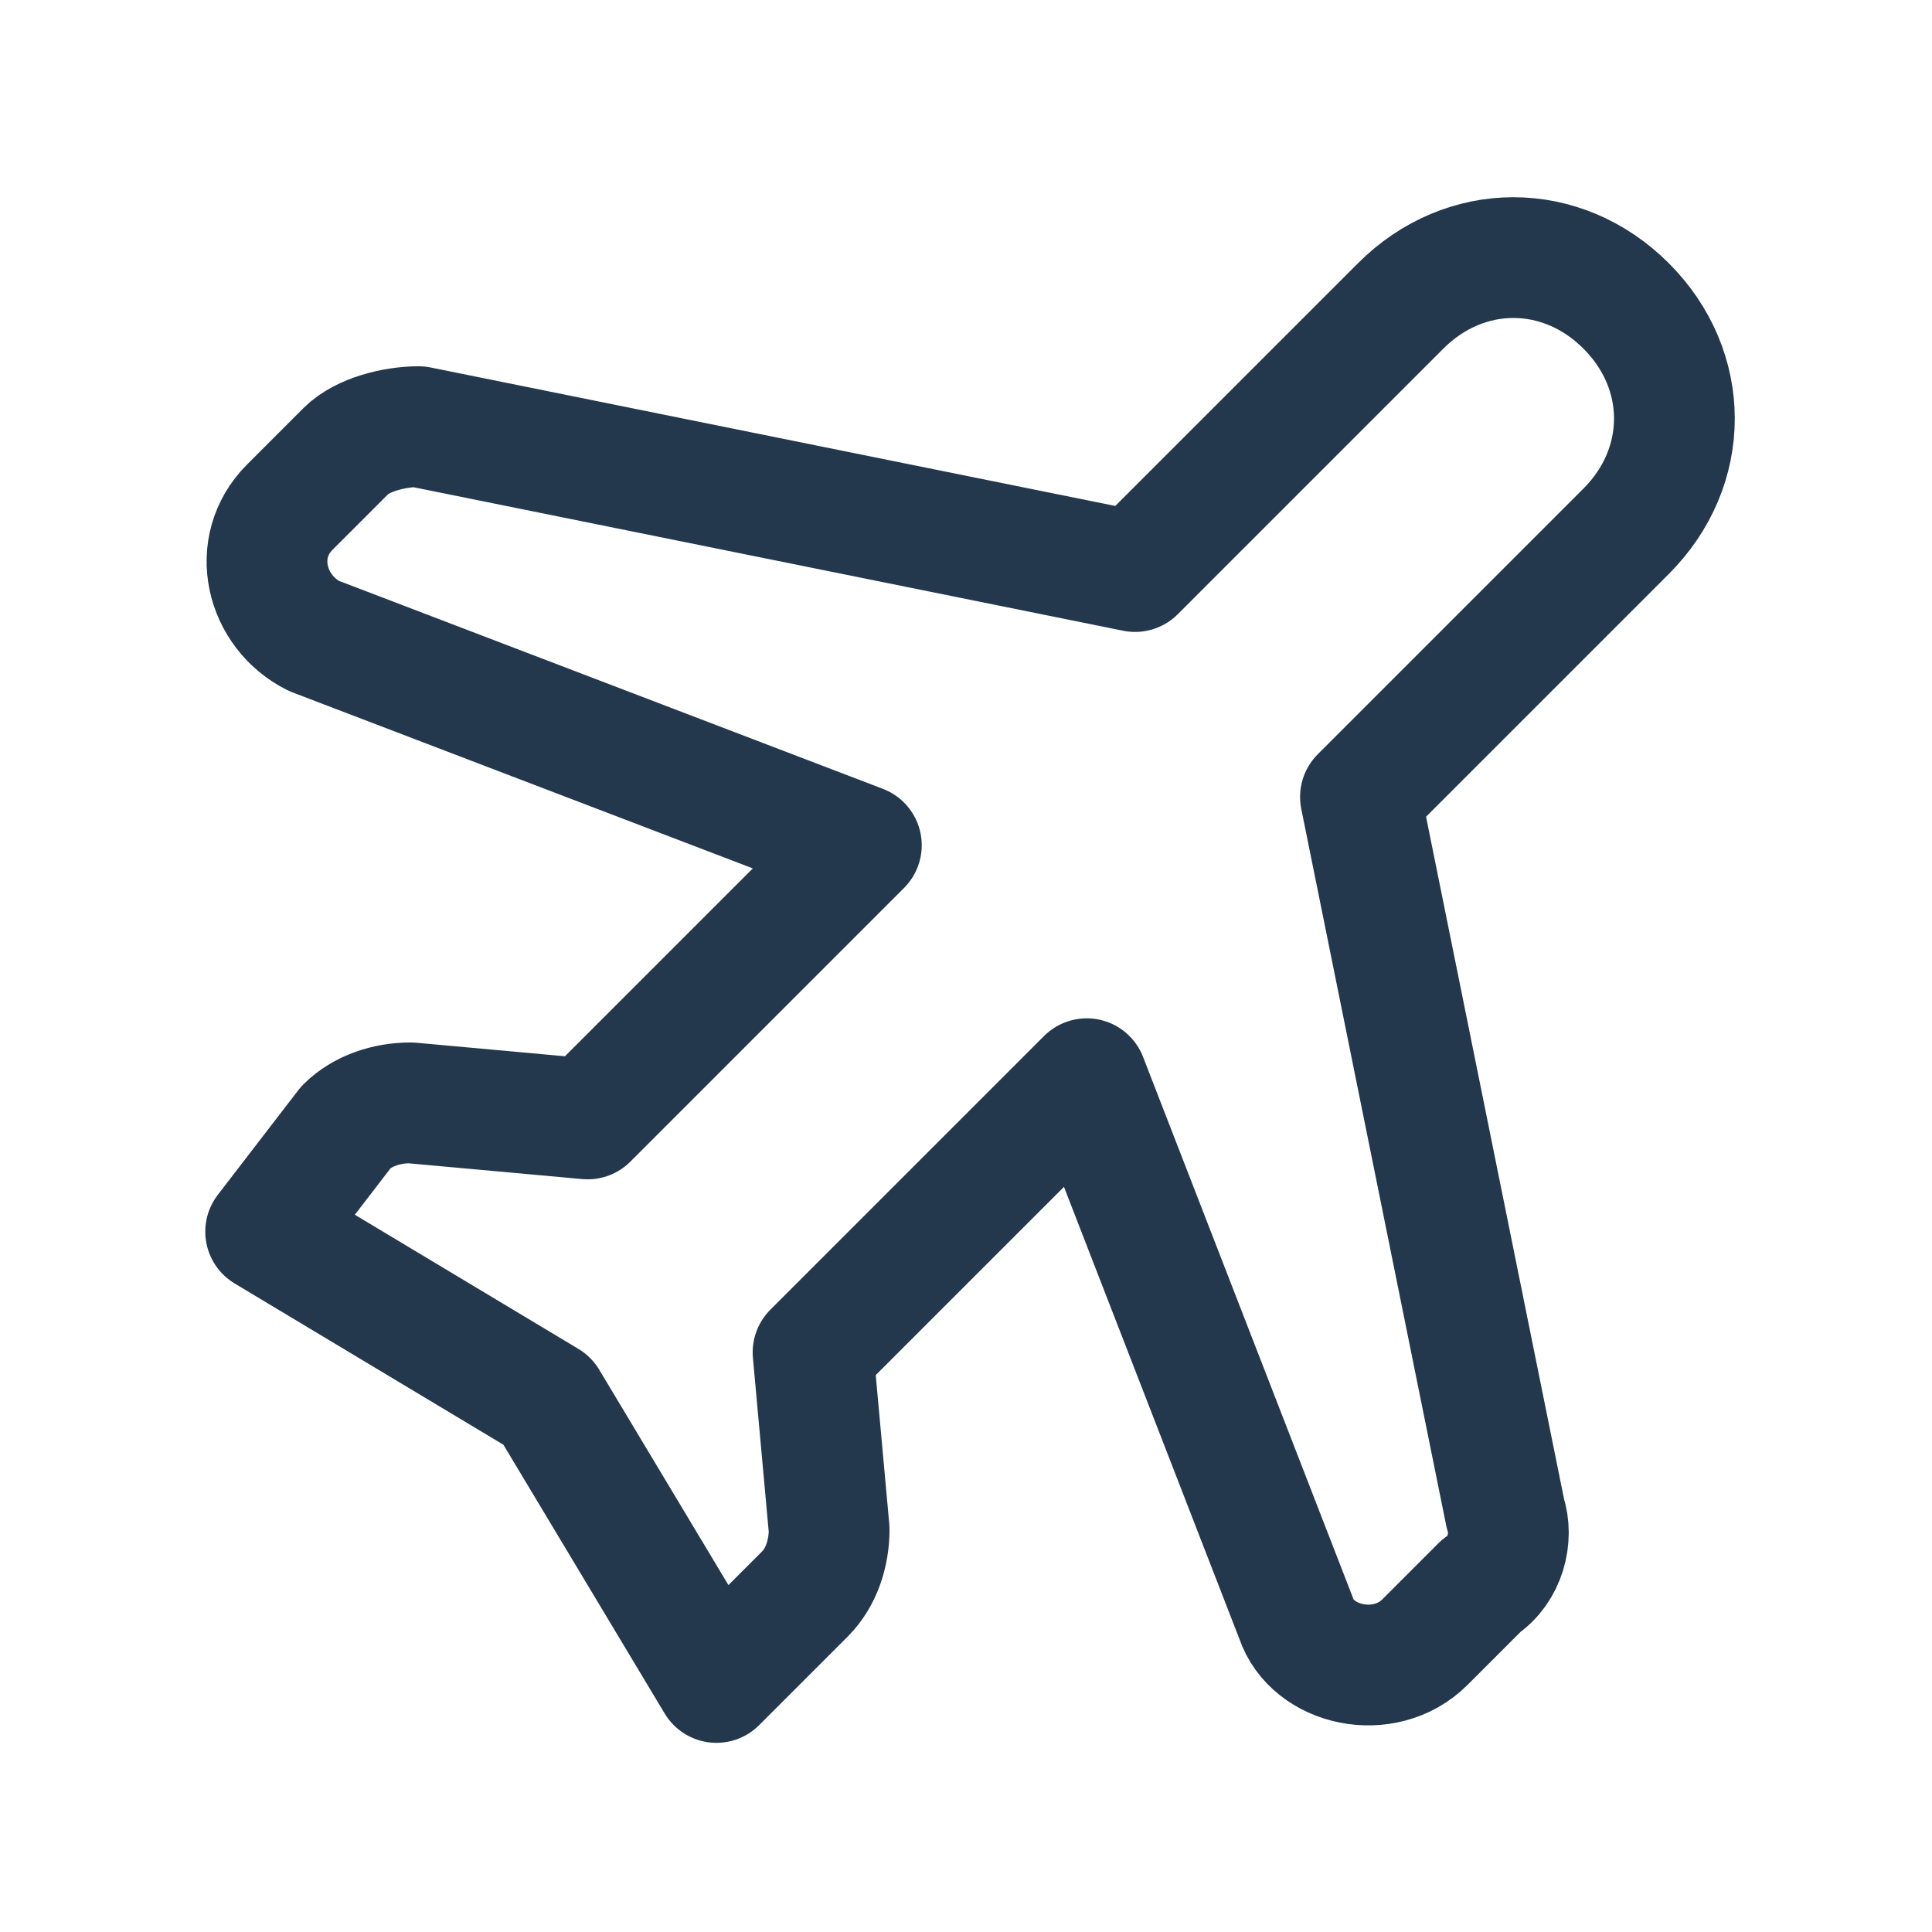 <svg width="24" height="24" viewBox="0 0 24 24" fill="none" xmlns="http://www.w3.org/2000/svg">
<path fill-rule="evenodd" clip-rule="evenodd" d="M20.2 6.6L16.9 9.9L18.7 18.8C18.8 19.1 18.7 19.5 18.4 19.7L17.7 20.4C17.2 20.9 16.3 20.7 16.1 20.1L13.5 13.4L10.1 16.8L10.3 19C10.3 19.3 10.2 19.6 10 19.8L8.9 20.9L6.8 17.4L3.3 15.3L4.3 14C4.5 13.8 4.8 13.7 5.1 13.7L7.3 13.9L10.7 10.5L3.9 7.9C3.3 7.6 3.1 6.8 3.6 6.3L4.3 5.6C4.5 5.4 4.9 5.3 5.2 5.3L14.1 7.1L17.4 3.8C18.2 3 19.4 3 20.2 3.8V3.8C21 4.6 21 5.8 20.2 6.6V6.6Z" stroke="#23374D" stroke-width="1.5" stroke-linecap="round" stroke-linejoin="round"/>
</svg>
